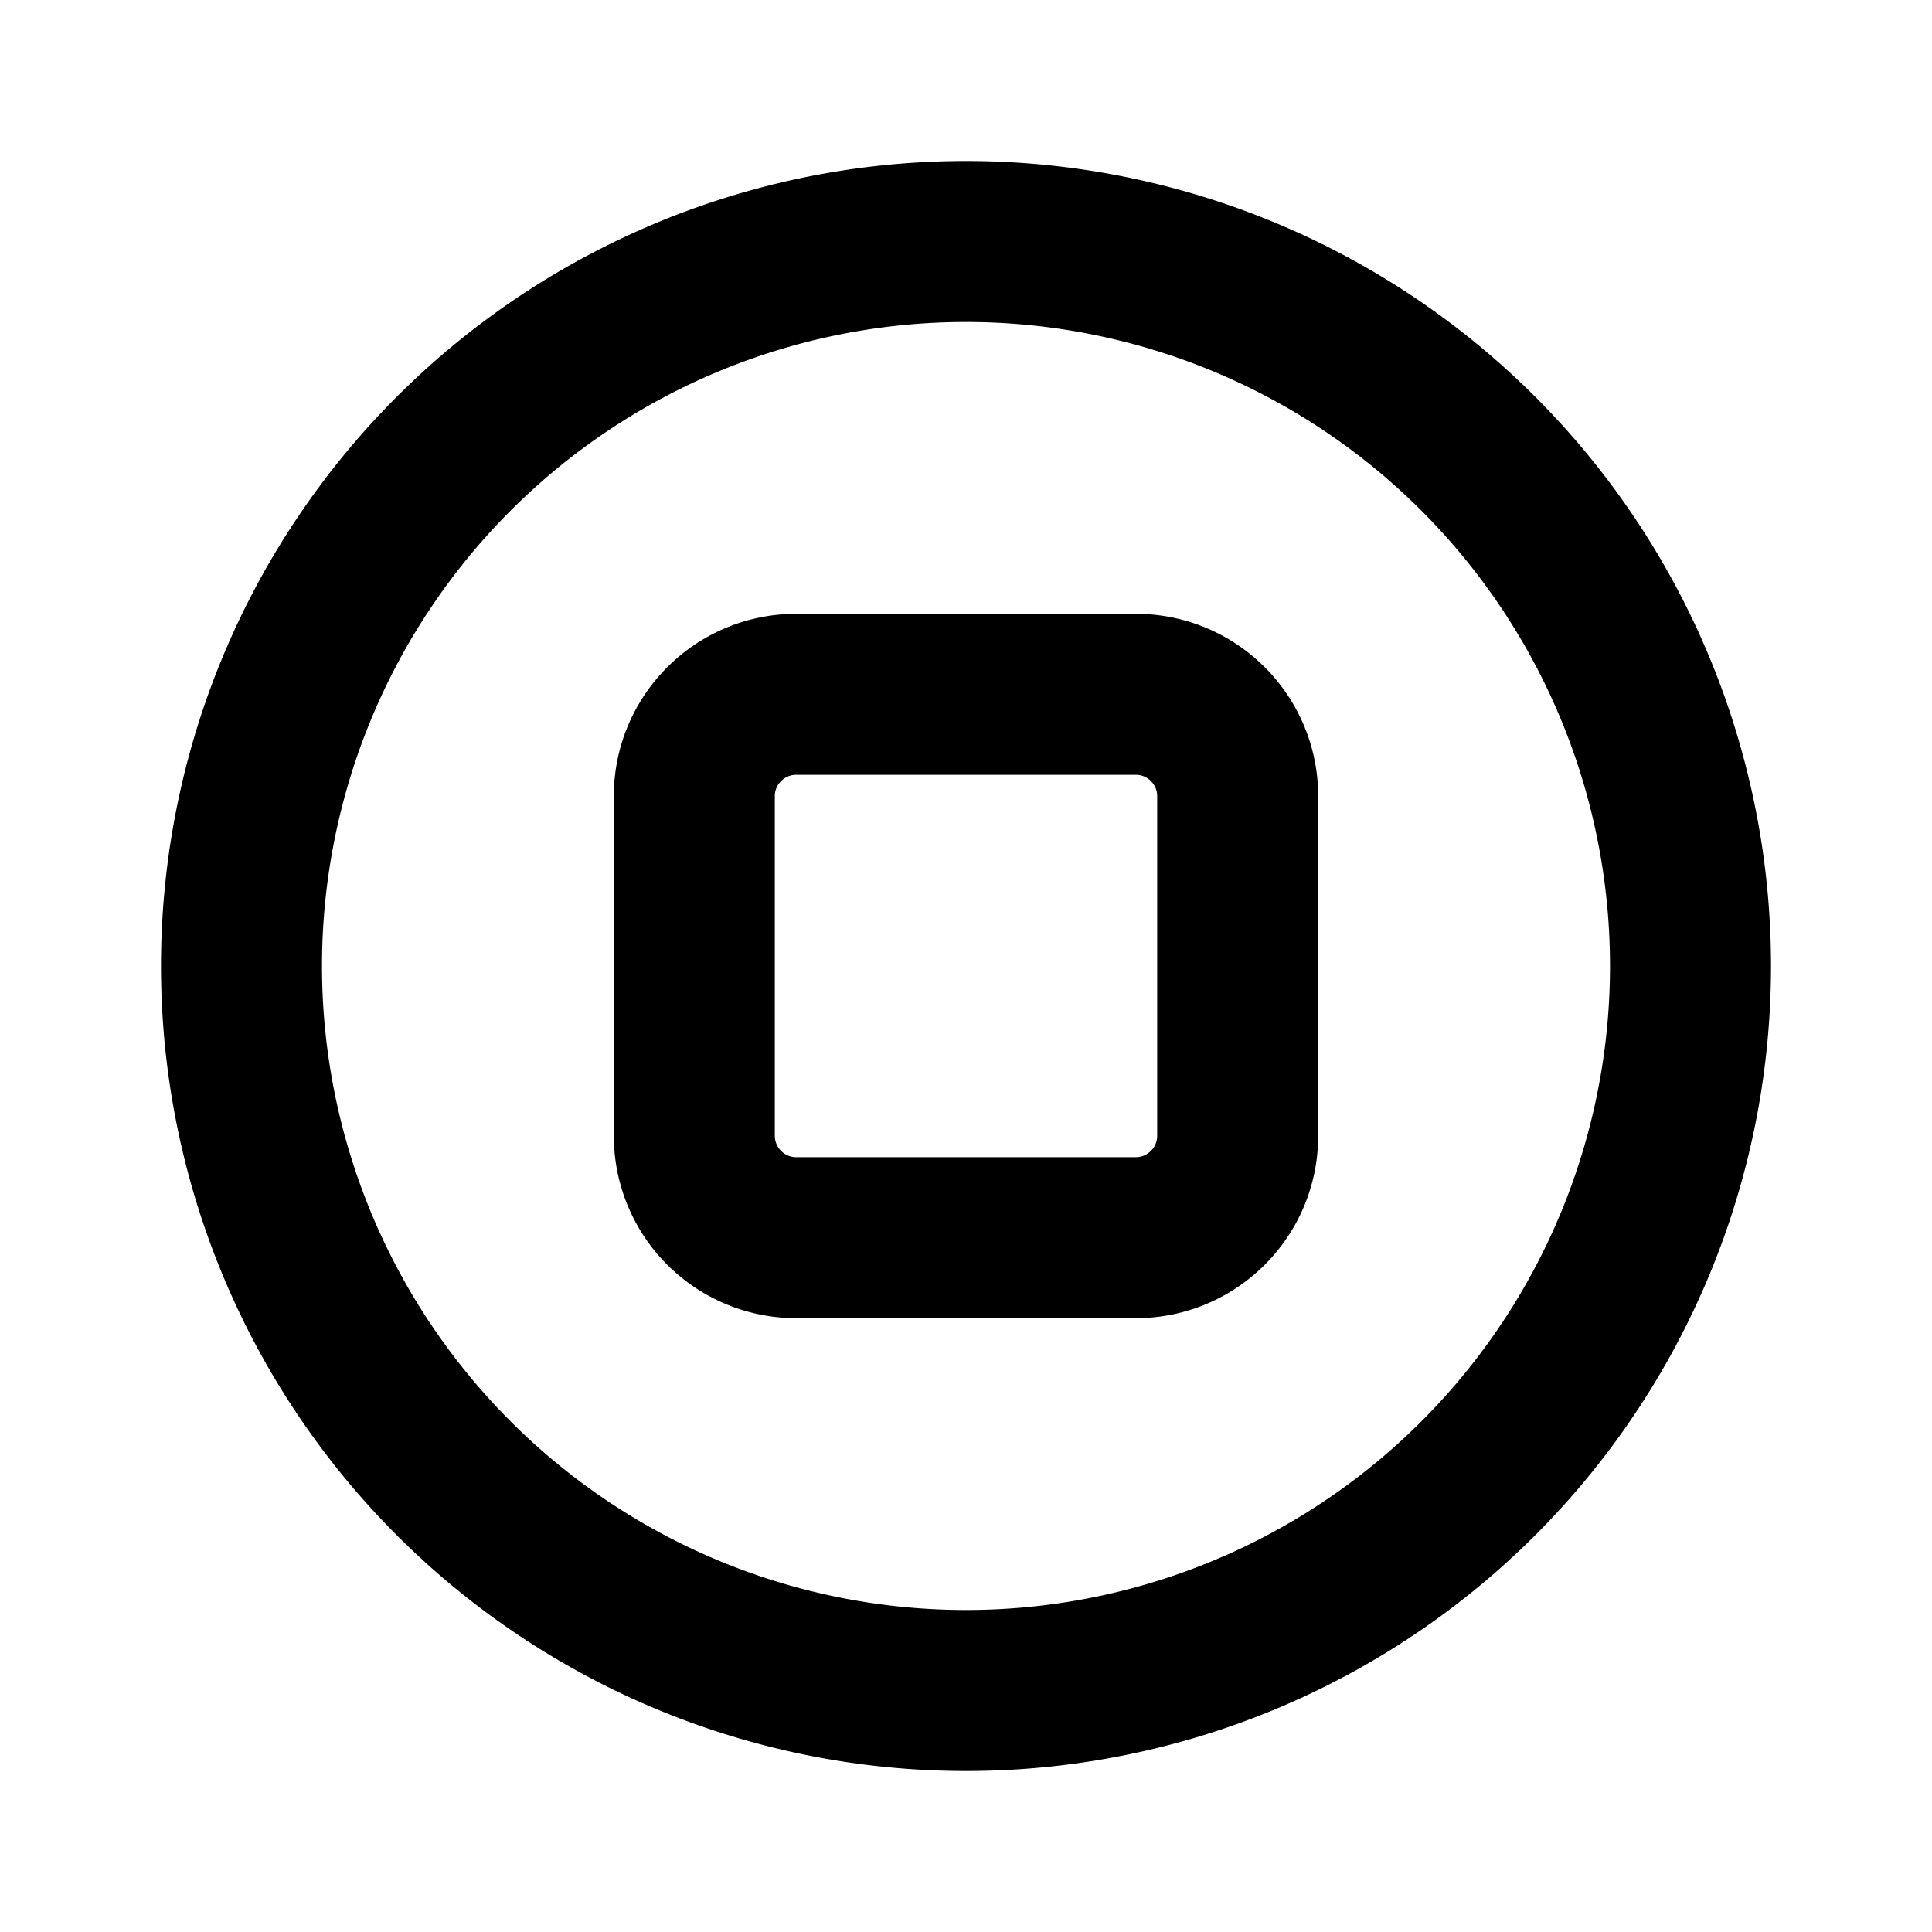 <svg xmlns="http://www.w3.org/2000/svg" fill="none" viewBox="0 0 24 24" stroke-width="1.5" stroke="currentColor" aria-hidden="true" data-slot="icon">
  <g stroke-linejoin="round" stroke-width="2">
    <path d="M3 12a9 9 0 1 1 18 0 9 9 0 0 1-18 0Z"/>
    <path d="M8.625 9.89c0-.698.567-1.265 1.266-1.265h4.218c.7 0 1.266.567 1.266 1.266v4.218c0 .7-.567 1.266-1.266 1.266H9.891a1.266 1.266 0 0 1-1.266-1.266z"/>
  </g>
</svg>
